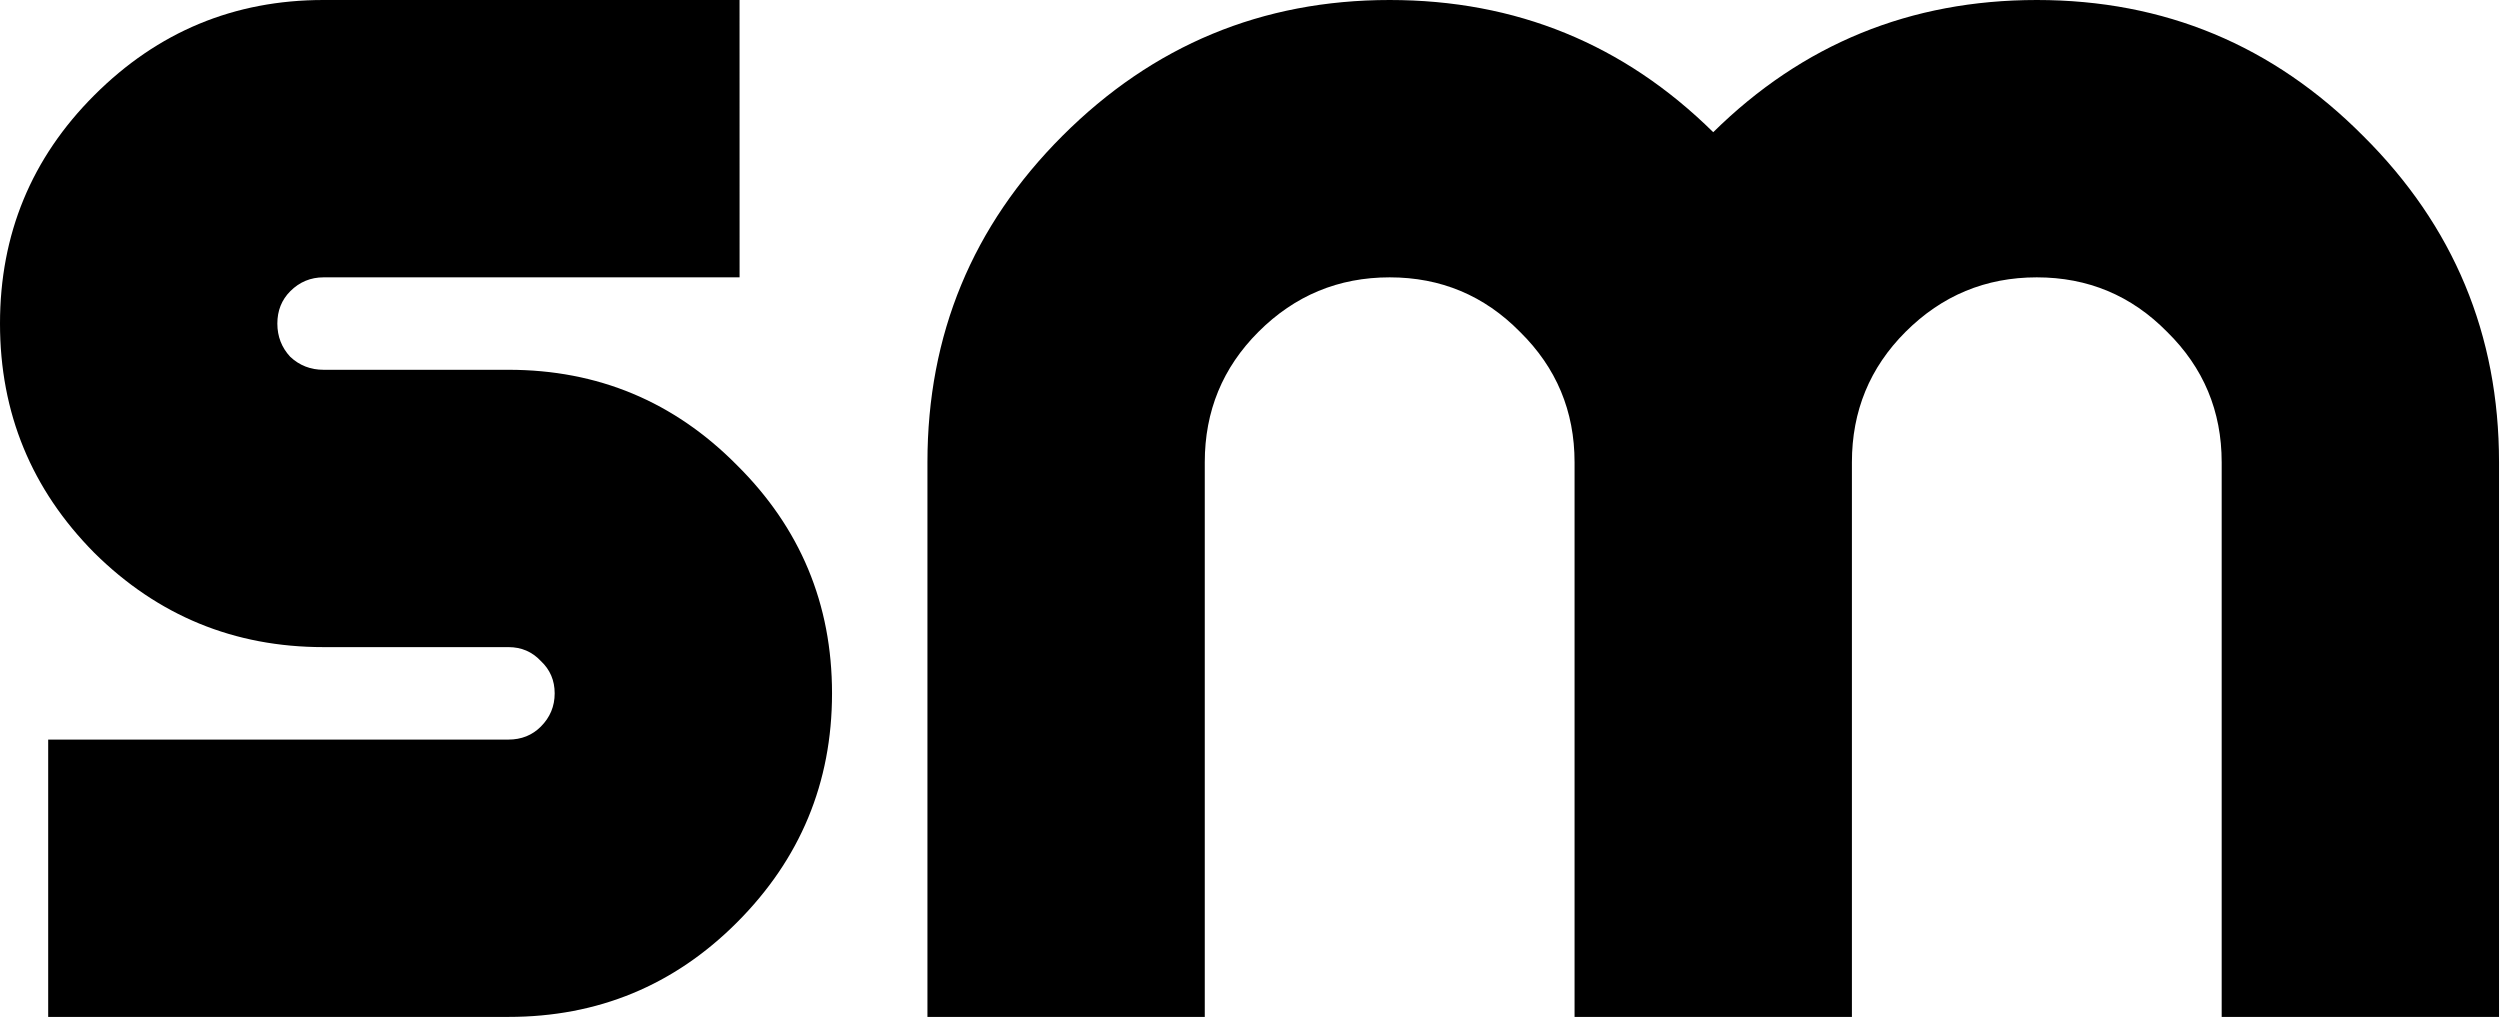 <svg width="131" height="54" viewBox="0 0 131 54" fill="none" xmlns="http://www.w3.org/2000/svg">
<path d="M130.949 24.221V53.286H116.416V24.221C116.416 21.541 115.464 19.264 113.558 17.391C111.685 15.485 109.409 14.533 106.728 14.533C104.048 14.533 101.755 15.485 99.849 17.391C97.976 19.264 97.04 21.541 97.04 24.221V53.286H82.507V24.221C82.507 21.541 81.554 19.264 79.649 17.391C77.776 15.485 75.499 14.533 72.819 14.533C70.138 14.533 67.845 15.485 65.94 17.391C64.067 19.264 63.13 21.541 63.13 24.221V53.286H48.598V24.221C48.598 17.536 50.955 11.836 55.67 7.121C60.417 2.374 66.134 0 72.819 0C79.439 0 85.091 2.309 89.773 6.927C94.456 2.309 100.108 0 106.728 0C113.413 0 119.113 2.374 123.828 7.121C128.576 11.836 130.949 17.536 130.949 24.221Z" fill="black"/>
<path d="M16.955 0H38.752L38.754 14.533H16.955C16.277 14.533 15.695 14.775 15.211 15.259C14.759 15.711 14.533 16.277 14.533 16.955C14.533 17.633 14.759 18.214 15.211 18.699C15.695 19.151 16.277 19.377 16.955 19.377H26.643C31.326 19.377 35.314 21.04 38.608 24.366C41.935 27.66 43.598 31.649 43.598 36.331C43.598 41.014 41.935 45.019 38.608 48.345C35.314 51.639 31.326 53.286 26.643 53.286H2.525V38.754H26.643C27.321 38.754 27.886 38.528 28.339 38.075C28.823 37.591 29.065 37.01 29.065 36.331C29.065 35.653 28.823 35.088 28.339 34.636C27.886 34.152 27.321 33.909 26.643 33.909H16.955C12.272 33.909 8.267 32.262 4.941 28.968C1.647 25.642 0 21.637 0 16.955C0 12.272 1.647 8.284 4.941 4.99C8.267 1.663 12.272 0 16.955 0Z" fill="black"/>
</svg>
